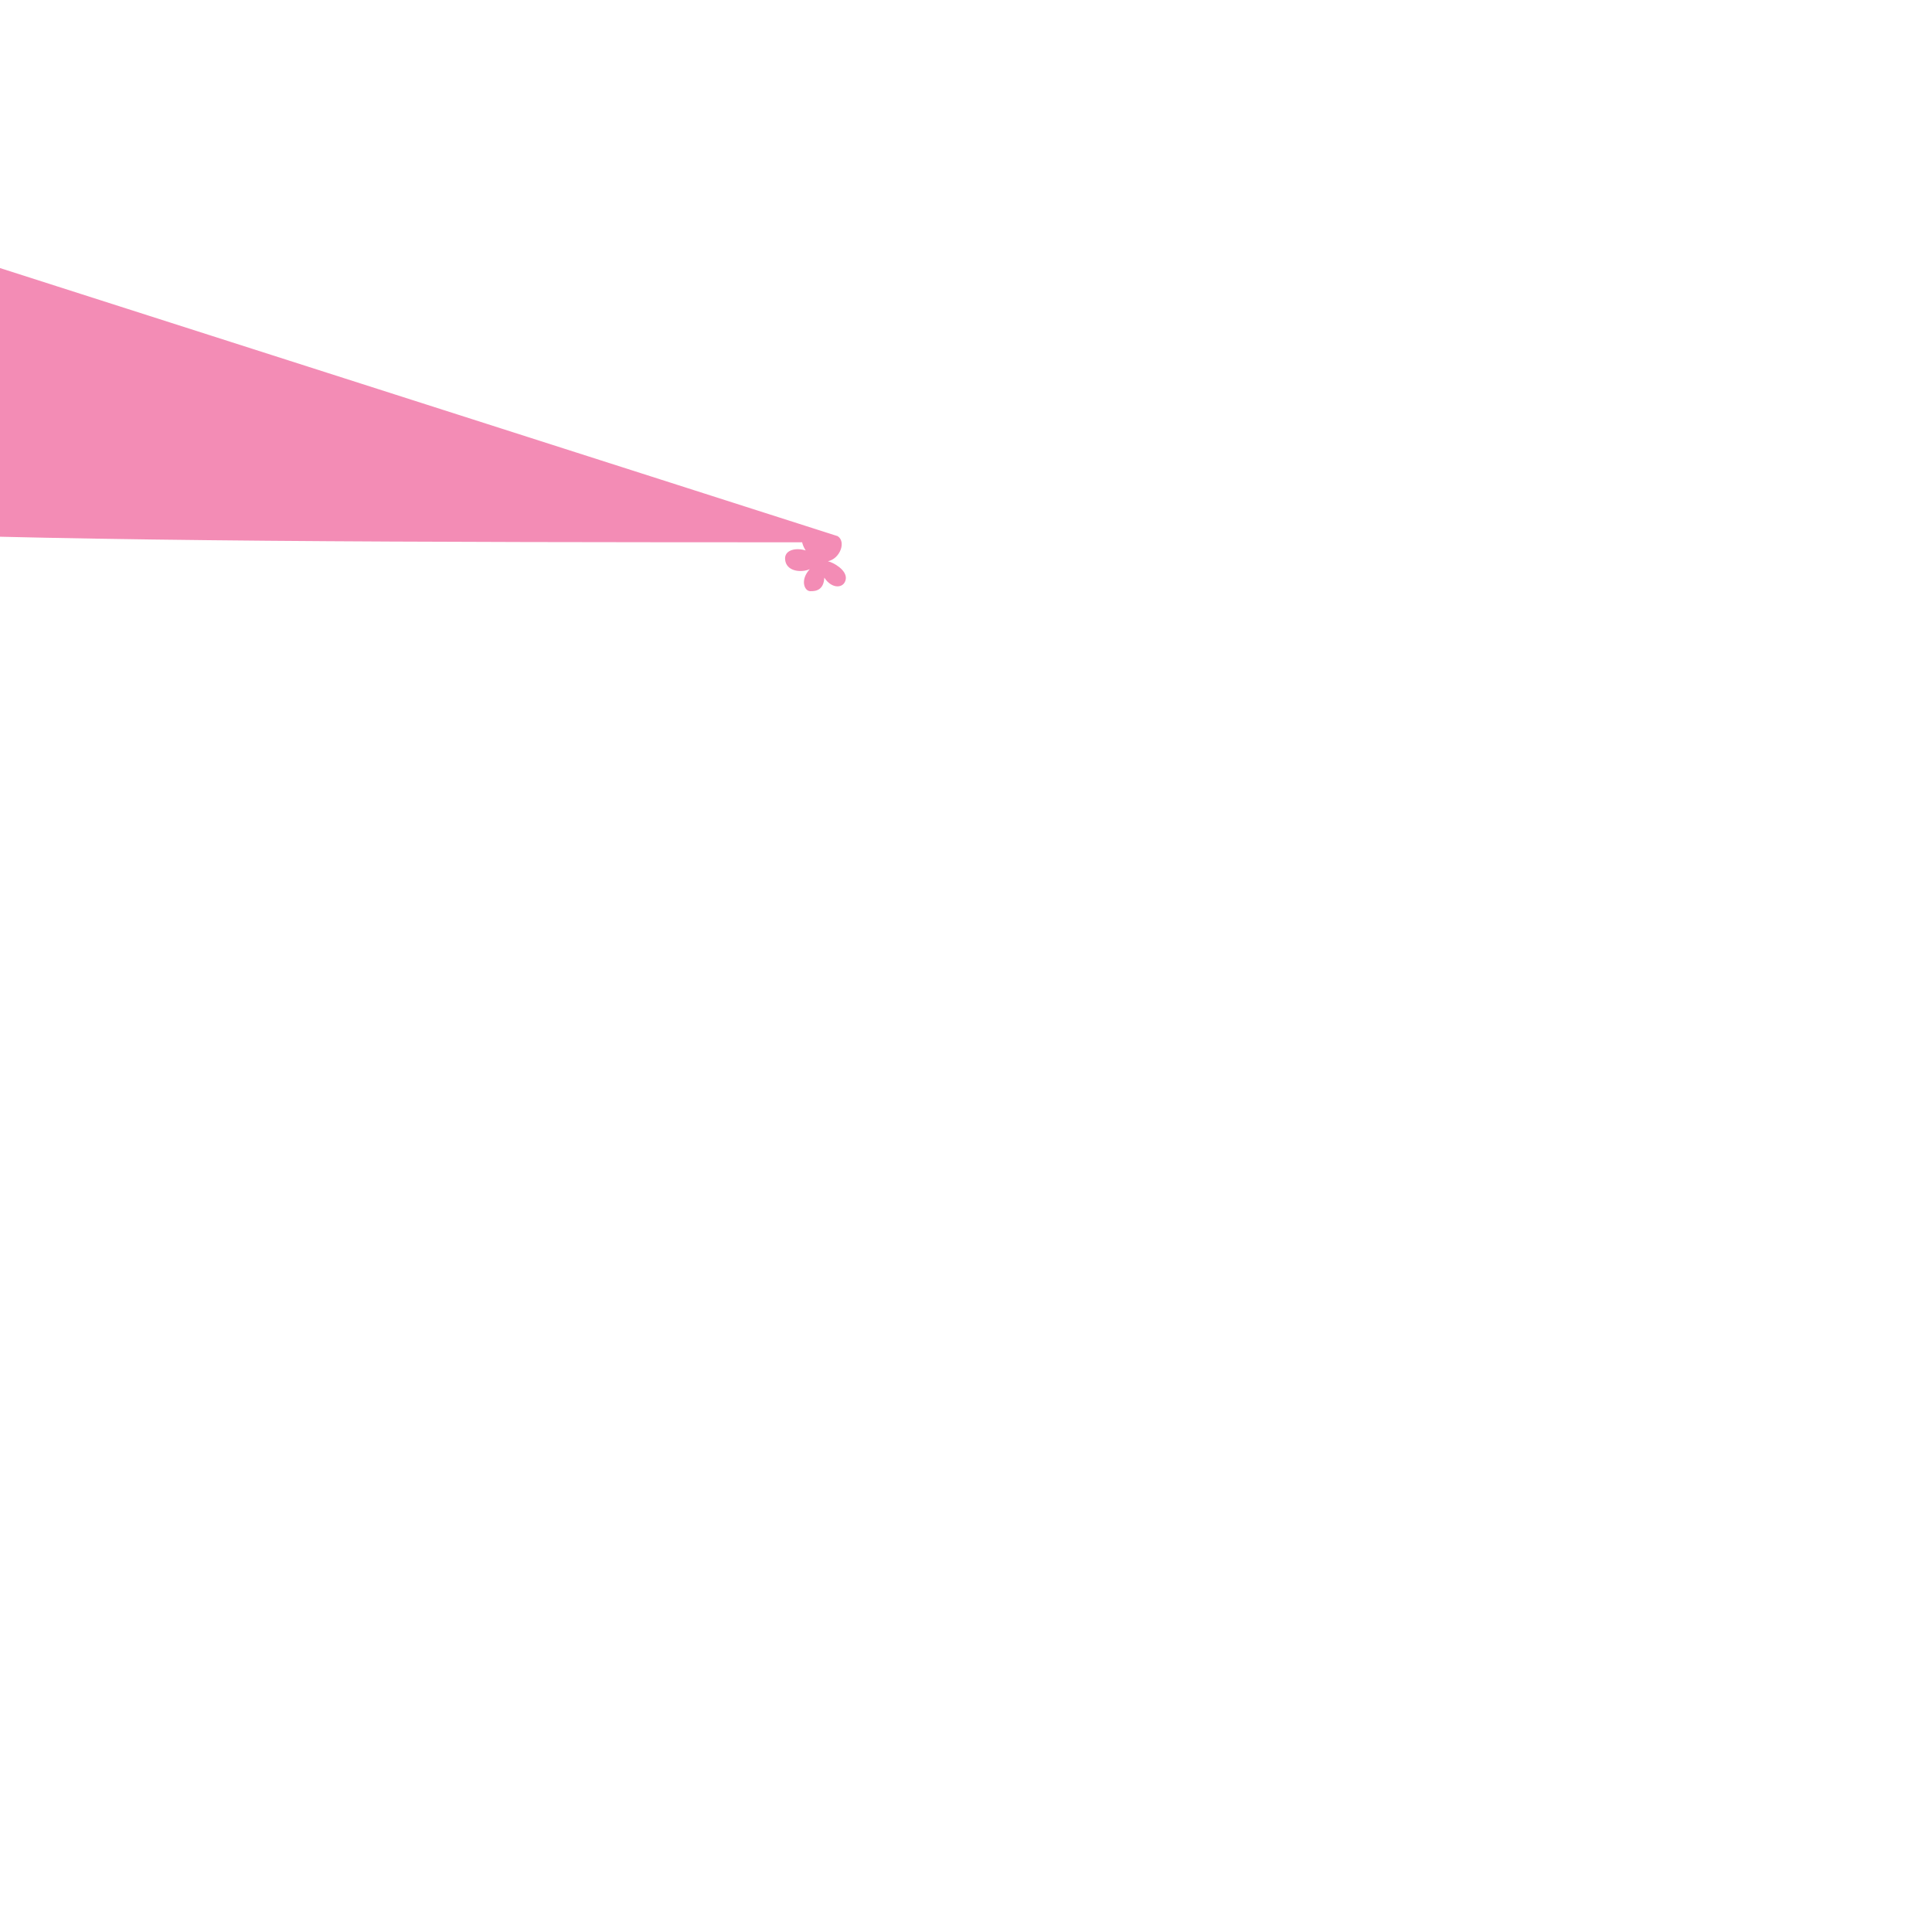 <?xml version="1.0" encoding="utf-8"?>
<!-- Generator: Adobe Illustrator 14.0.0, SVG Export Plug-In . SVG Version: 6.00 Build 43363)  -->
<!DOCTYPE svg PUBLIC "-//W3C//DTD SVG 1.1//EN" "http://www.w3.org/Graphics/SVG/1.1/DTD/svg11.dtd">
<svg version="1.1" id="Layer_2" xmlns="http://www.w3.org/2000/svg" xmlns:xlink="http://www.w3.org/1999/xlink" x="0px" y="0px"
	 width="828px" height="828px" viewBox="0 0 828 828" enable-background="new 0 0 828 828" xml:space="preserve">
	 <path fill="#F38CB5" d="M358.981,229.771c3.776,2.398,1.036,9.691-4.165,10.768c2.229,0.456,8.329,3.79,7.643,7.747
	c-0.687,3.957-5.949,4.31-9.176-0.725c-0.282,5.269-3.517,5.891-6.079,5.798c-2.56-0.092-4.346-4.924-0.155-9.434
	c-3.64,1.638-10.326,1.043-10.583-4.366c-0.005-0.116-0.006-0.23-0.003-0.341c0.105-3.708,4.963-4.557,8.834-3.306
	c-2.546-3.945-2.077-7.708,0.342-8.843c0.679-0.319,1.4-0.38,2.098-0.234c2.094,0.438,3.977,2.744,3.863,5.58
	C-366.363,232.415-362.758,227.373-358.981"/>	

<animateTransform attributeType="xml" attributeName="transform" type="rotate" from="0 350 239" to="360 350 239" dur="3s" repeatCount="indefinite" />

	</svg>
